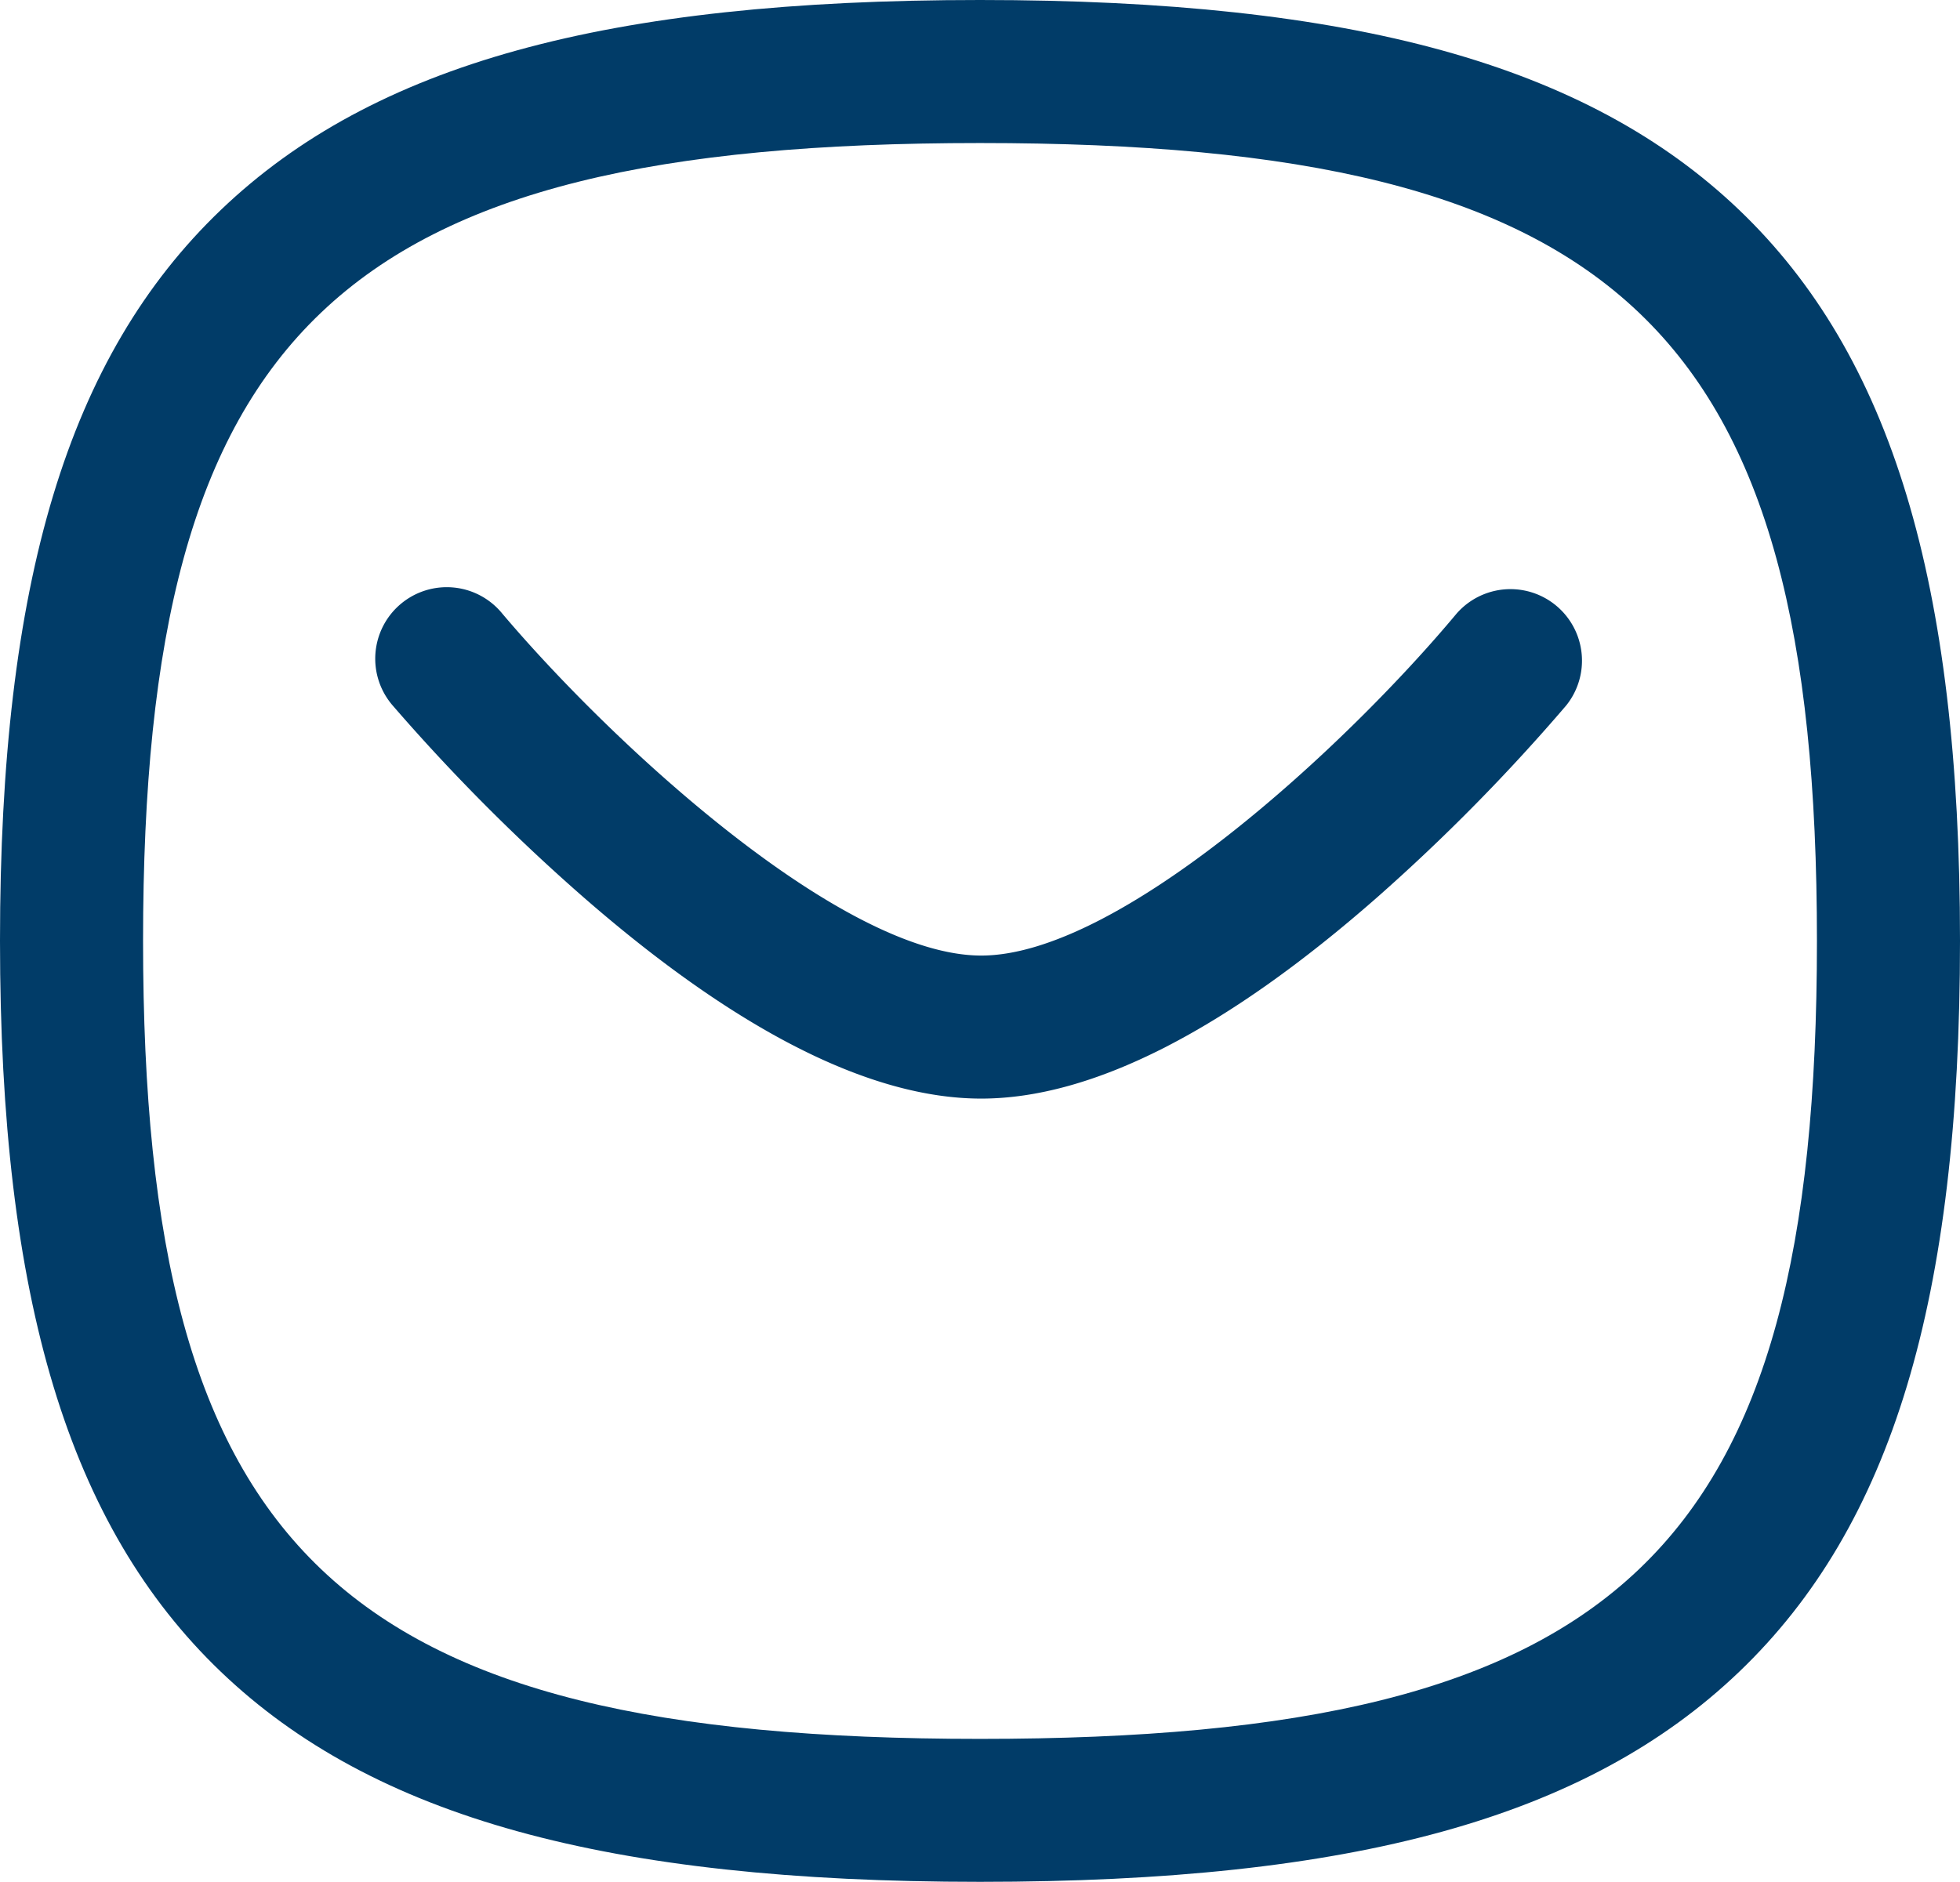 <svg xmlns="http://www.w3.org/2000/svg" width="25.099" height="24.105" viewBox="0 0 25.099 24.105">
  <g id="WorkMail" transform="translate(0.75 0.75)">
    <path id="Stroke_1" data-name="Stroke 1" d="M7,5.788c-1.417,0-3.13-.868-5.093-2.579A24.987,24.987,0,0,1-.534.756.916.916,0,1,1,.867-.424C2.3,1.269,5.224,3.956,7,3.956s4.673-2.685,6.085-4.377A.916.916,0,0,1,14.491.753a24.647,24.647,0,0,1-2.418,2.455C10.124,4.92,8.417,5.788,7,5.788Z" transform="translate(4.815 7.533)" fill="#013c68"/>
    <path id="Stroke_3" data-name="Stroke 3" d="M11.8-.75c4.78,0,7.778.83,9.722,2.69S24.349,6.7,24.349,11.3s-.872,7.49-2.827,9.362-4.942,2.691-9.722,2.691-7.778-.83-9.722-2.691S-.75,15.9-.75,11.3.122,3.812,2.077,1.94,7.019-.75,11.8-.75Zm0,22.272c8.213,0,10.717-2.388,10.717-10.22S20.013,1.082,11.8,1.082,1.082,3.47,1.082,11.3,3.586,21.522,11.8,21.522Z" transform="translate(0 0)" fill="#013c68"/>
  </g>
</svg>

